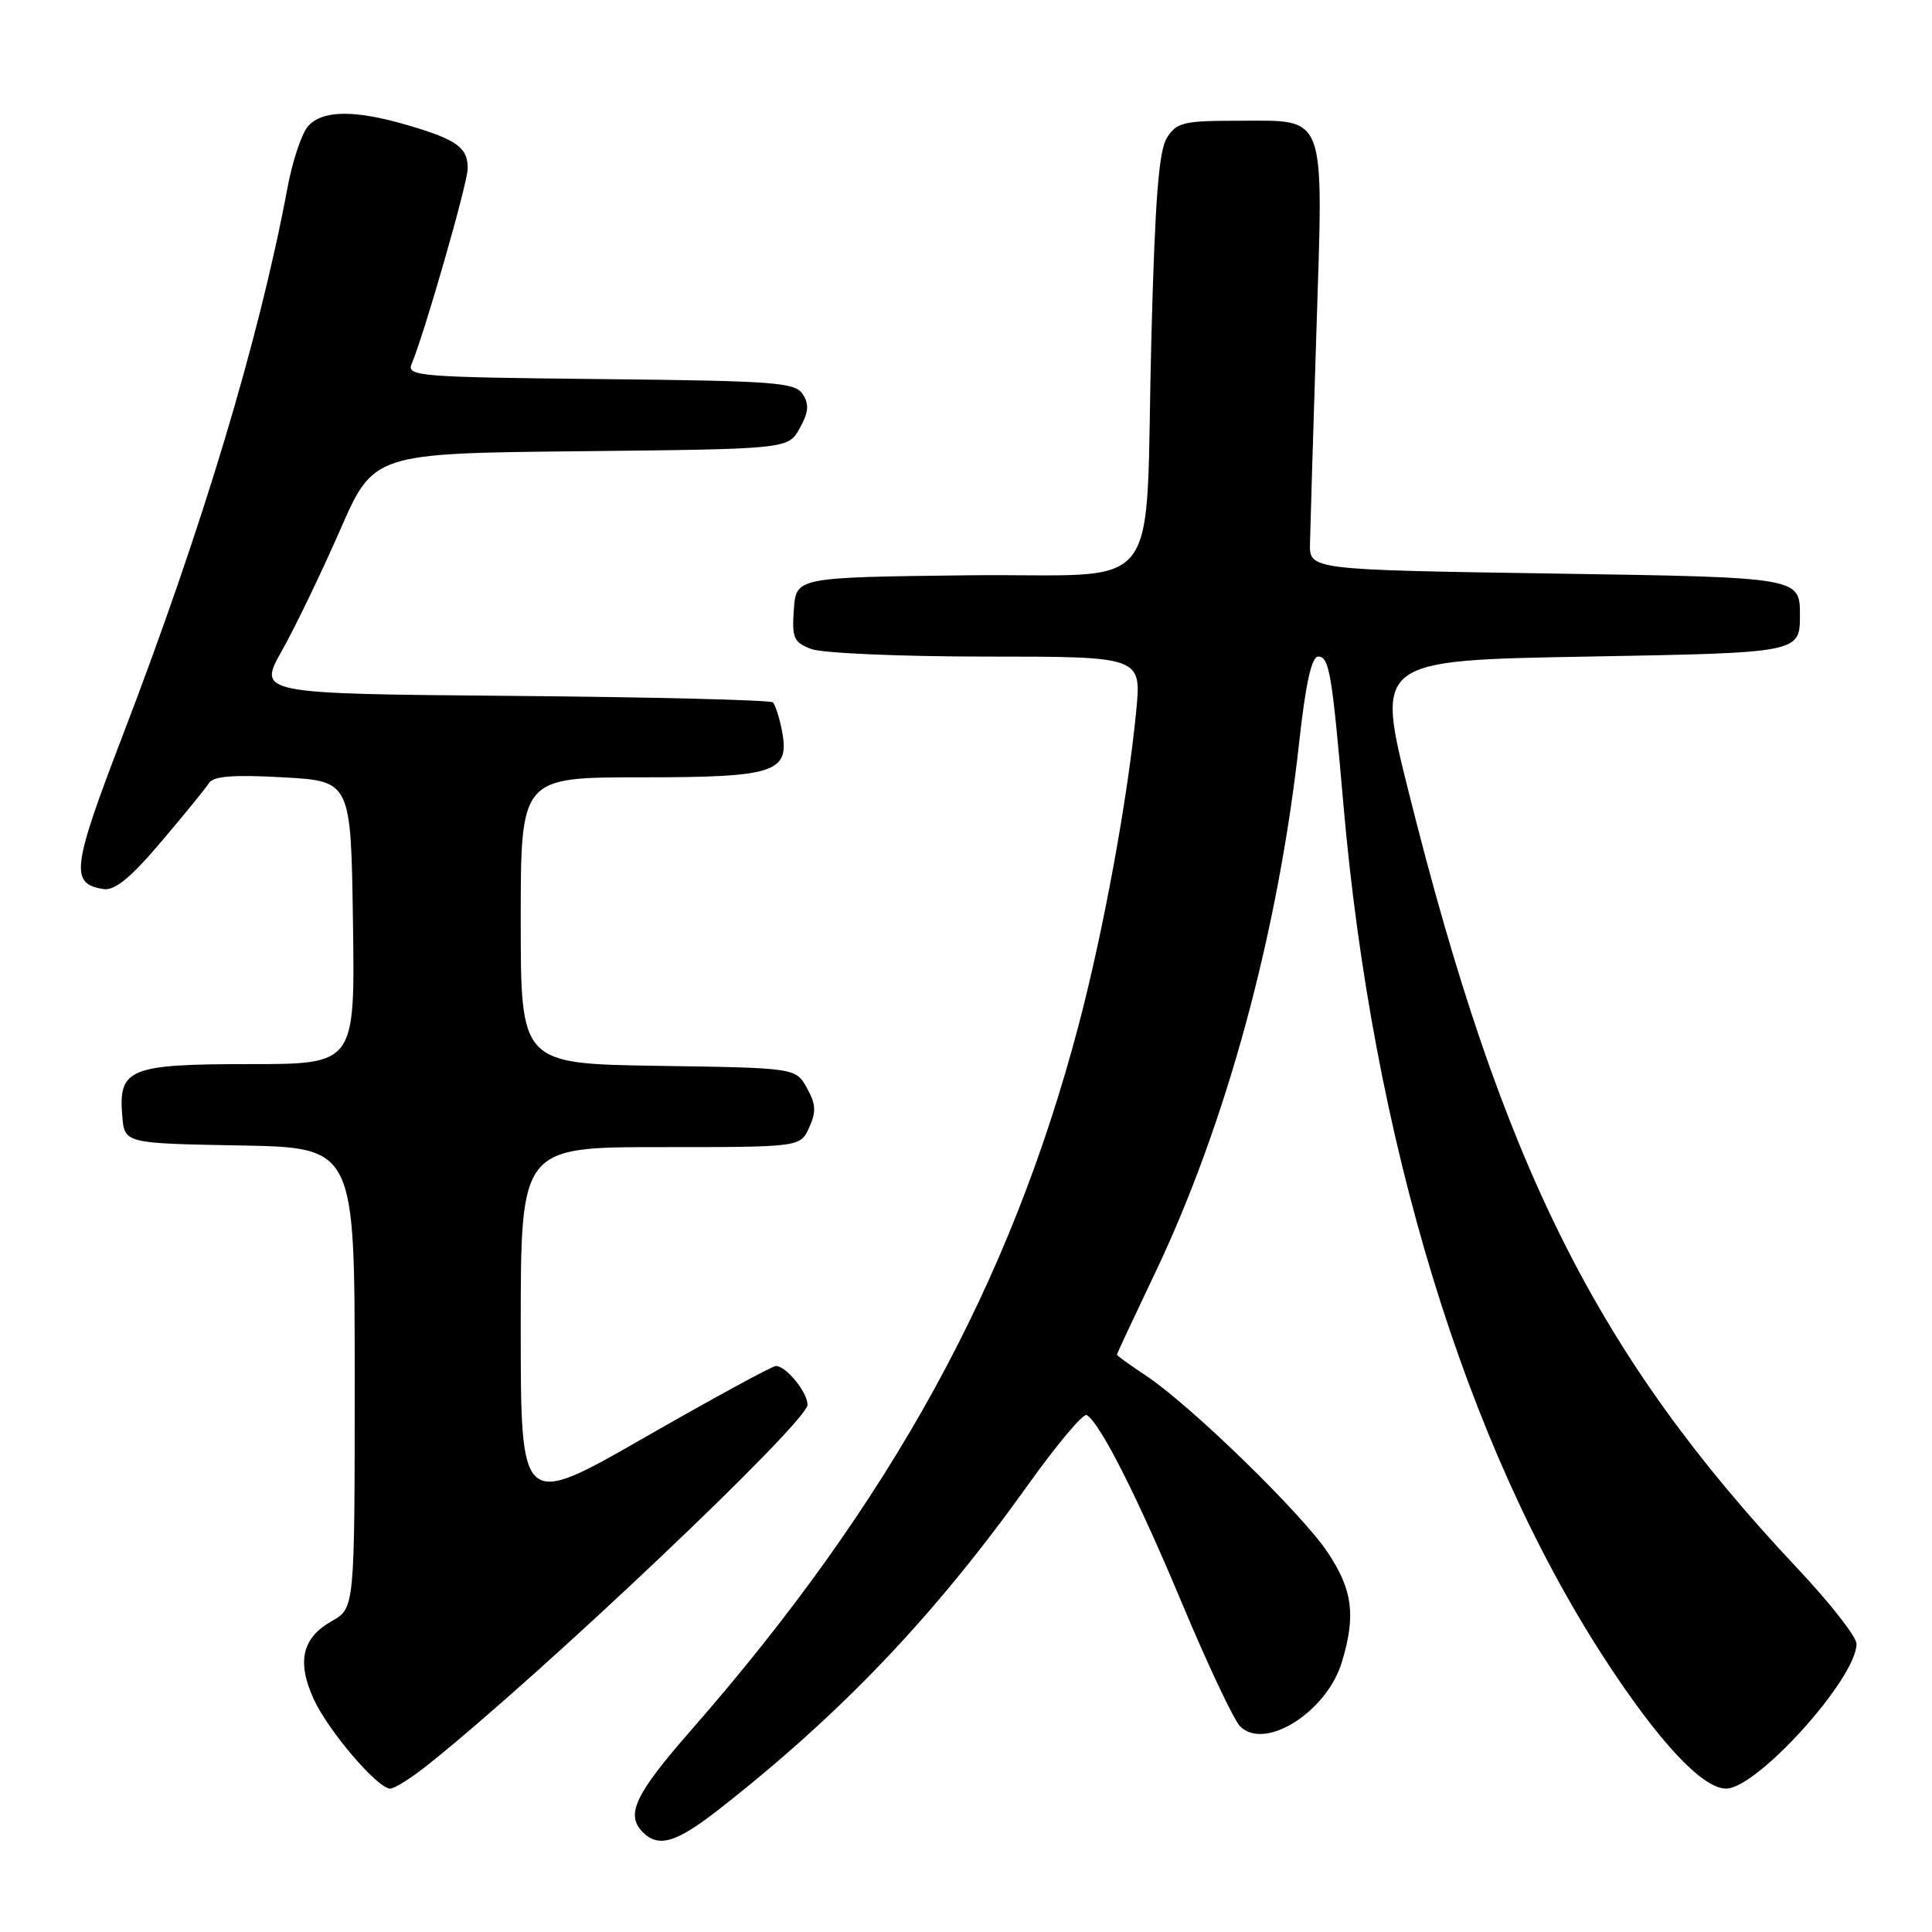 <?xml version="1.0" encoding="UTF-8" standalone="no"?>
<!DOCTYPE svg PUBLIC "-//W3C//DTD SVG 1.1//EN" "http://www.w3.org/Graphics/SVG/1.1/DTD/svg11.dtd" >
<svg xmlns="http://www.w3.org/2000/svg" xmlns:xlink="http://www.w3.org/1999/xlink" version="1.1" viewBox="0 0 256 256">
 <g >
 <path fill="currentColor"
d=" M 95.16 239.83 C 111.41 227.13 123.77 214.17 136.22 196.75 C 140.05 191.39 143.55 187.22 144.00 187.50 C 145.80 188.61 150.67 198.24 156.58 212.34 C 160.01 220.54 163.49 227.92 164.32 228.75 C 167.61 232.04 175.84 226.82 177.82 220.19 C 179.67 214.03 179.24 210.70 175.94 205.72 C 172.52 200.57 157.73 186.17 151.83 182.27 C 149.72 180.87 148.00 179.63 148.00 179.50 C 148.00 179.36 150.25 174.56 152.99 168.81 C 162.48 148.95 169.38 123.56 172.16 98.25 C 173.01 90.55 173.80 87.00 174.66 87.00 C 176.13 87.00 176.49 89.14 178.00 106.50 C 181.88 151.15 194.16 191.36 212.59 219.74 C 219.75 230.76 225.58 237.00 228.71 237.00 C 232.83 237.00 245.99 222.40 246.00 217.82 C 246.00 216.89 242.48 212.39 238.17 207.82 C 211.62 179.60 199.07 154.56 186.67 105.00 C 182.28 87.50 182.28 87.50 210.39 87.00 C 238.50 86.50 238.50 86.50 238.50 81.50 C 238.50 76.50 238.50 76.50 206.00 76.00 C 173.50 75.50 173.50 75.50 173.58 72.00 C 173.62 70.08 174.00 57.44 174.43 43.92 C 175.36 14.49 175.93 16.00 163.95 16.00 C 156.84 16.00 155.90 16.23 154.63 18.25 C 153.55 19.95 153.05 26.36 152.57 44.50 C 151.63 80.05 154.81 75.92 128.17 76.23 C 105.50 76.50 105.50 76.50 105.19 80.75 C 104.92 84.55 105.16 85.11 107.51 86.00 C 108.95 86.55 119.38 87.00 130.69 87.00 C 151.26 87.00 151.26 87.00 150.55 94.25 C 149.43 105.85 146.17 123.58 142.88 136.00 C 133.81 170.30 118.01 199.03 91.62 229.21 C 84.10 237.80 82.85 240.45 85.20 242.80 C 87.26 244.86 89.63 244.15 95.16 239.83 Z  M 56.58 233.94 C 71.61 221.99 107.00 188.44 107.00 186.14 C 107.00 184.48 104.16 181.00 102.81 181.00 C 102.33 181.00 94.53 185.25 85.47 190.44 C 69.00 199.89 69.00 199.89 69.00 175.94 C 69.00 152.00 69.00 152.00 87.52 152.00 C 106.04 152.00 106.04 152.00 107.22 149.41 C 108.17 147.32 108.11 146.29 106.92 144.16 C 105.43 141.50 105.43 141.50 87.21 141.23 C 69.00 140.95 69.00 140.95 69.00 121.98 C 69.00 103.00 69.00 103.00 84.93 103.00 C 102.91 103.00 104.73 102.38 103.58 96.66 C 103.25 95.00 102.72 93.39 102.41 93.07 C 102.09 92.76 86.61 92.37 67.99 92.21 C 34.15 91.92 34.15 91.92 37.36 86.21 C 39.13 83.07 42.58 75.90 45.04 70.29 C 49.50 60.07 49.50 60.07 76.96 59.79 C 104.42 59.50 104.42 59.50 105.96 56.76 C 107.13 54.67 107.24 53.60 106.39 52.26 C 105.39 50.67 102.85 50.47 79.54 50.23 C 55.56 49.98 53.85 49.85 54.54 48.23 C 56.20 44.34 61.94 24.35 61.97 22.37 C 62.01 19.57 60.58 18.52 54.07 16.60 C 47.01 14.52 42.68 14.57 40.80 16.75 C 39.96 17.71 38.73 21.42 38.07 25.00 C 34.34 44.94 26.84 69.87 16.26 97.45 C 9.51 115.04 9.25 117.13 13.74 117.81 C 15.21 118.03 17.34 116.28 21.34 111.56 C 24.39 107.96 27.26 104.45 27.70 103.75 C 28.28 102.84 30.92 102.63 37.50 103.00 C 46.50 103.50 46.50 103.50 46.77 122.25 C 47.04 141.00 47.04 141.00 33.09 141.00 C 17.13 141.00 15.67 141.59 16.20 147.87 C 16.50 151.50 16.50 151.50 31.75 151.78 C 47.00 152.05 47.00 152.05 47.00 182.57 C 47.00 213.09 47.00 213.09 43.97 214.80 C 40.05 217.00 39.31 220.14 41.53 225.06 C 43.42 229.26 50.02 237.00 51.71 237.00 C 52.27 237.00 54.46 235.62 56.58 233.94 Z "/>
</g>
</svg>